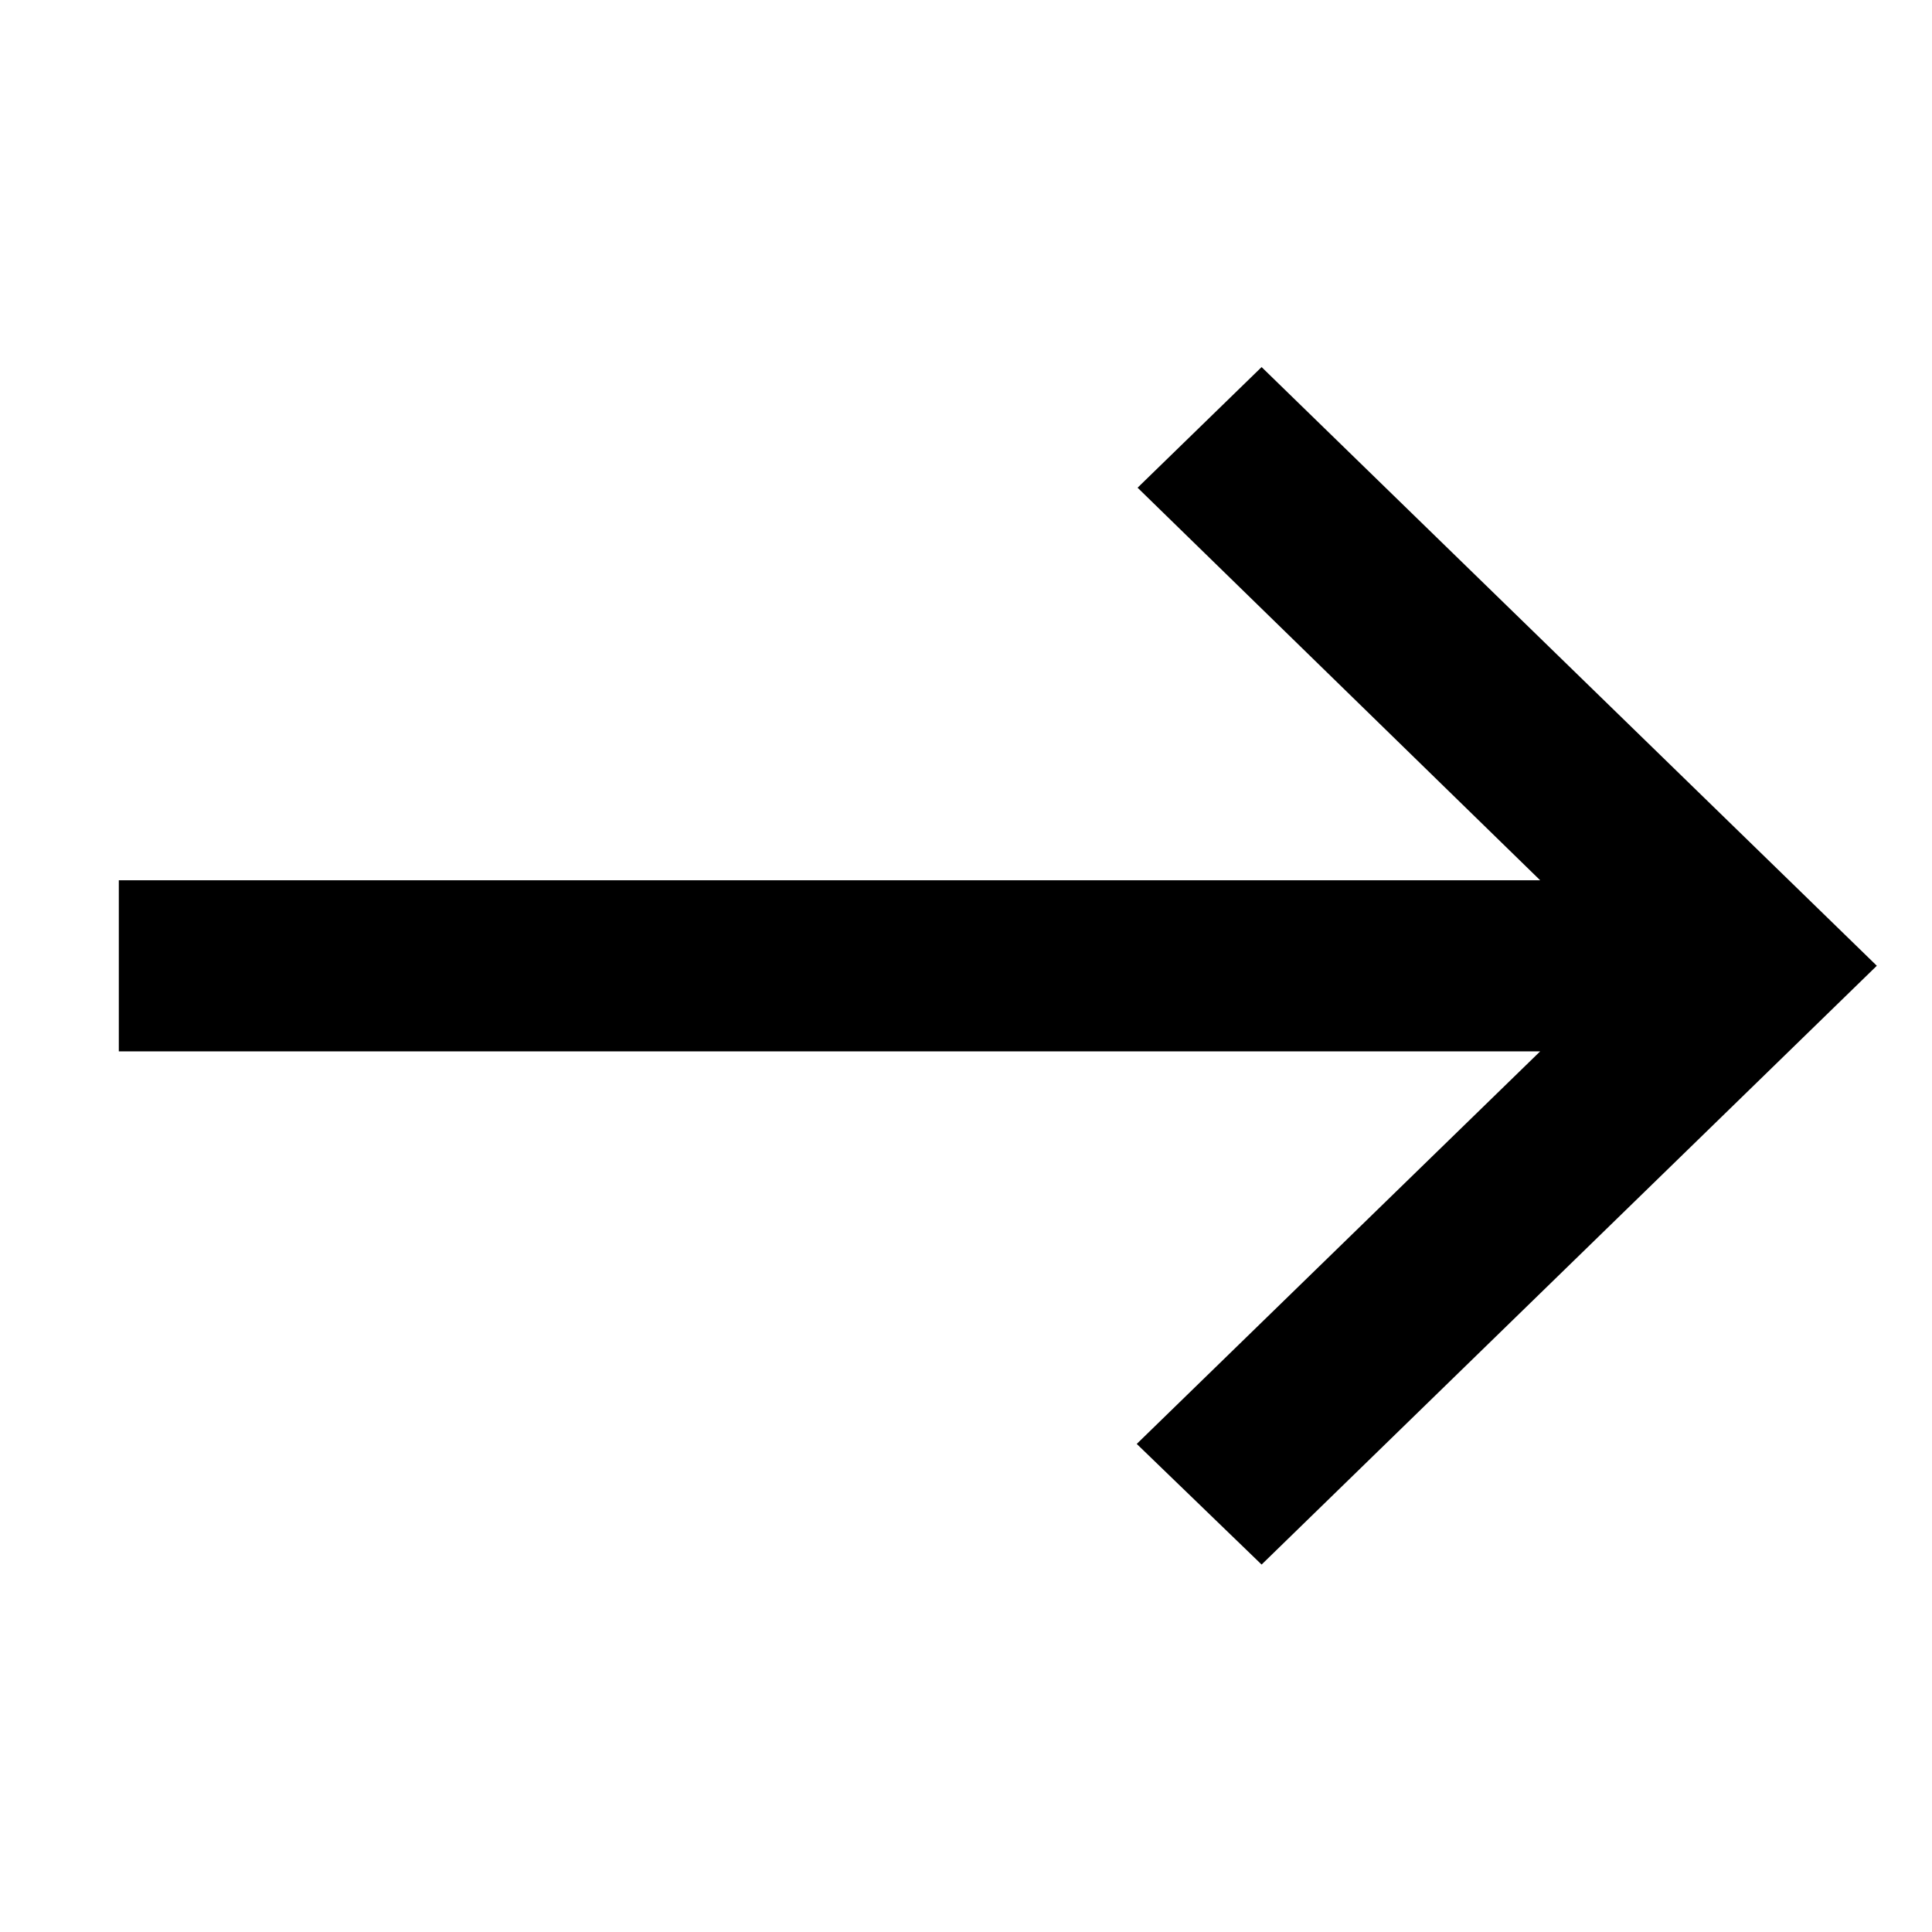 <svg width="16" height="16" viewBox="0 0 16 16" fill="none" xmlns="http://www.w3.org/2000/svg">
<path d="M10.448 3.04L9.421 4.039L12.755 7.29H0.984V8.707H12.755L9.414 11.958L10.448 12.957L15.543 7.998L10.448 3.04Z" fill="black"/>
</svg>

